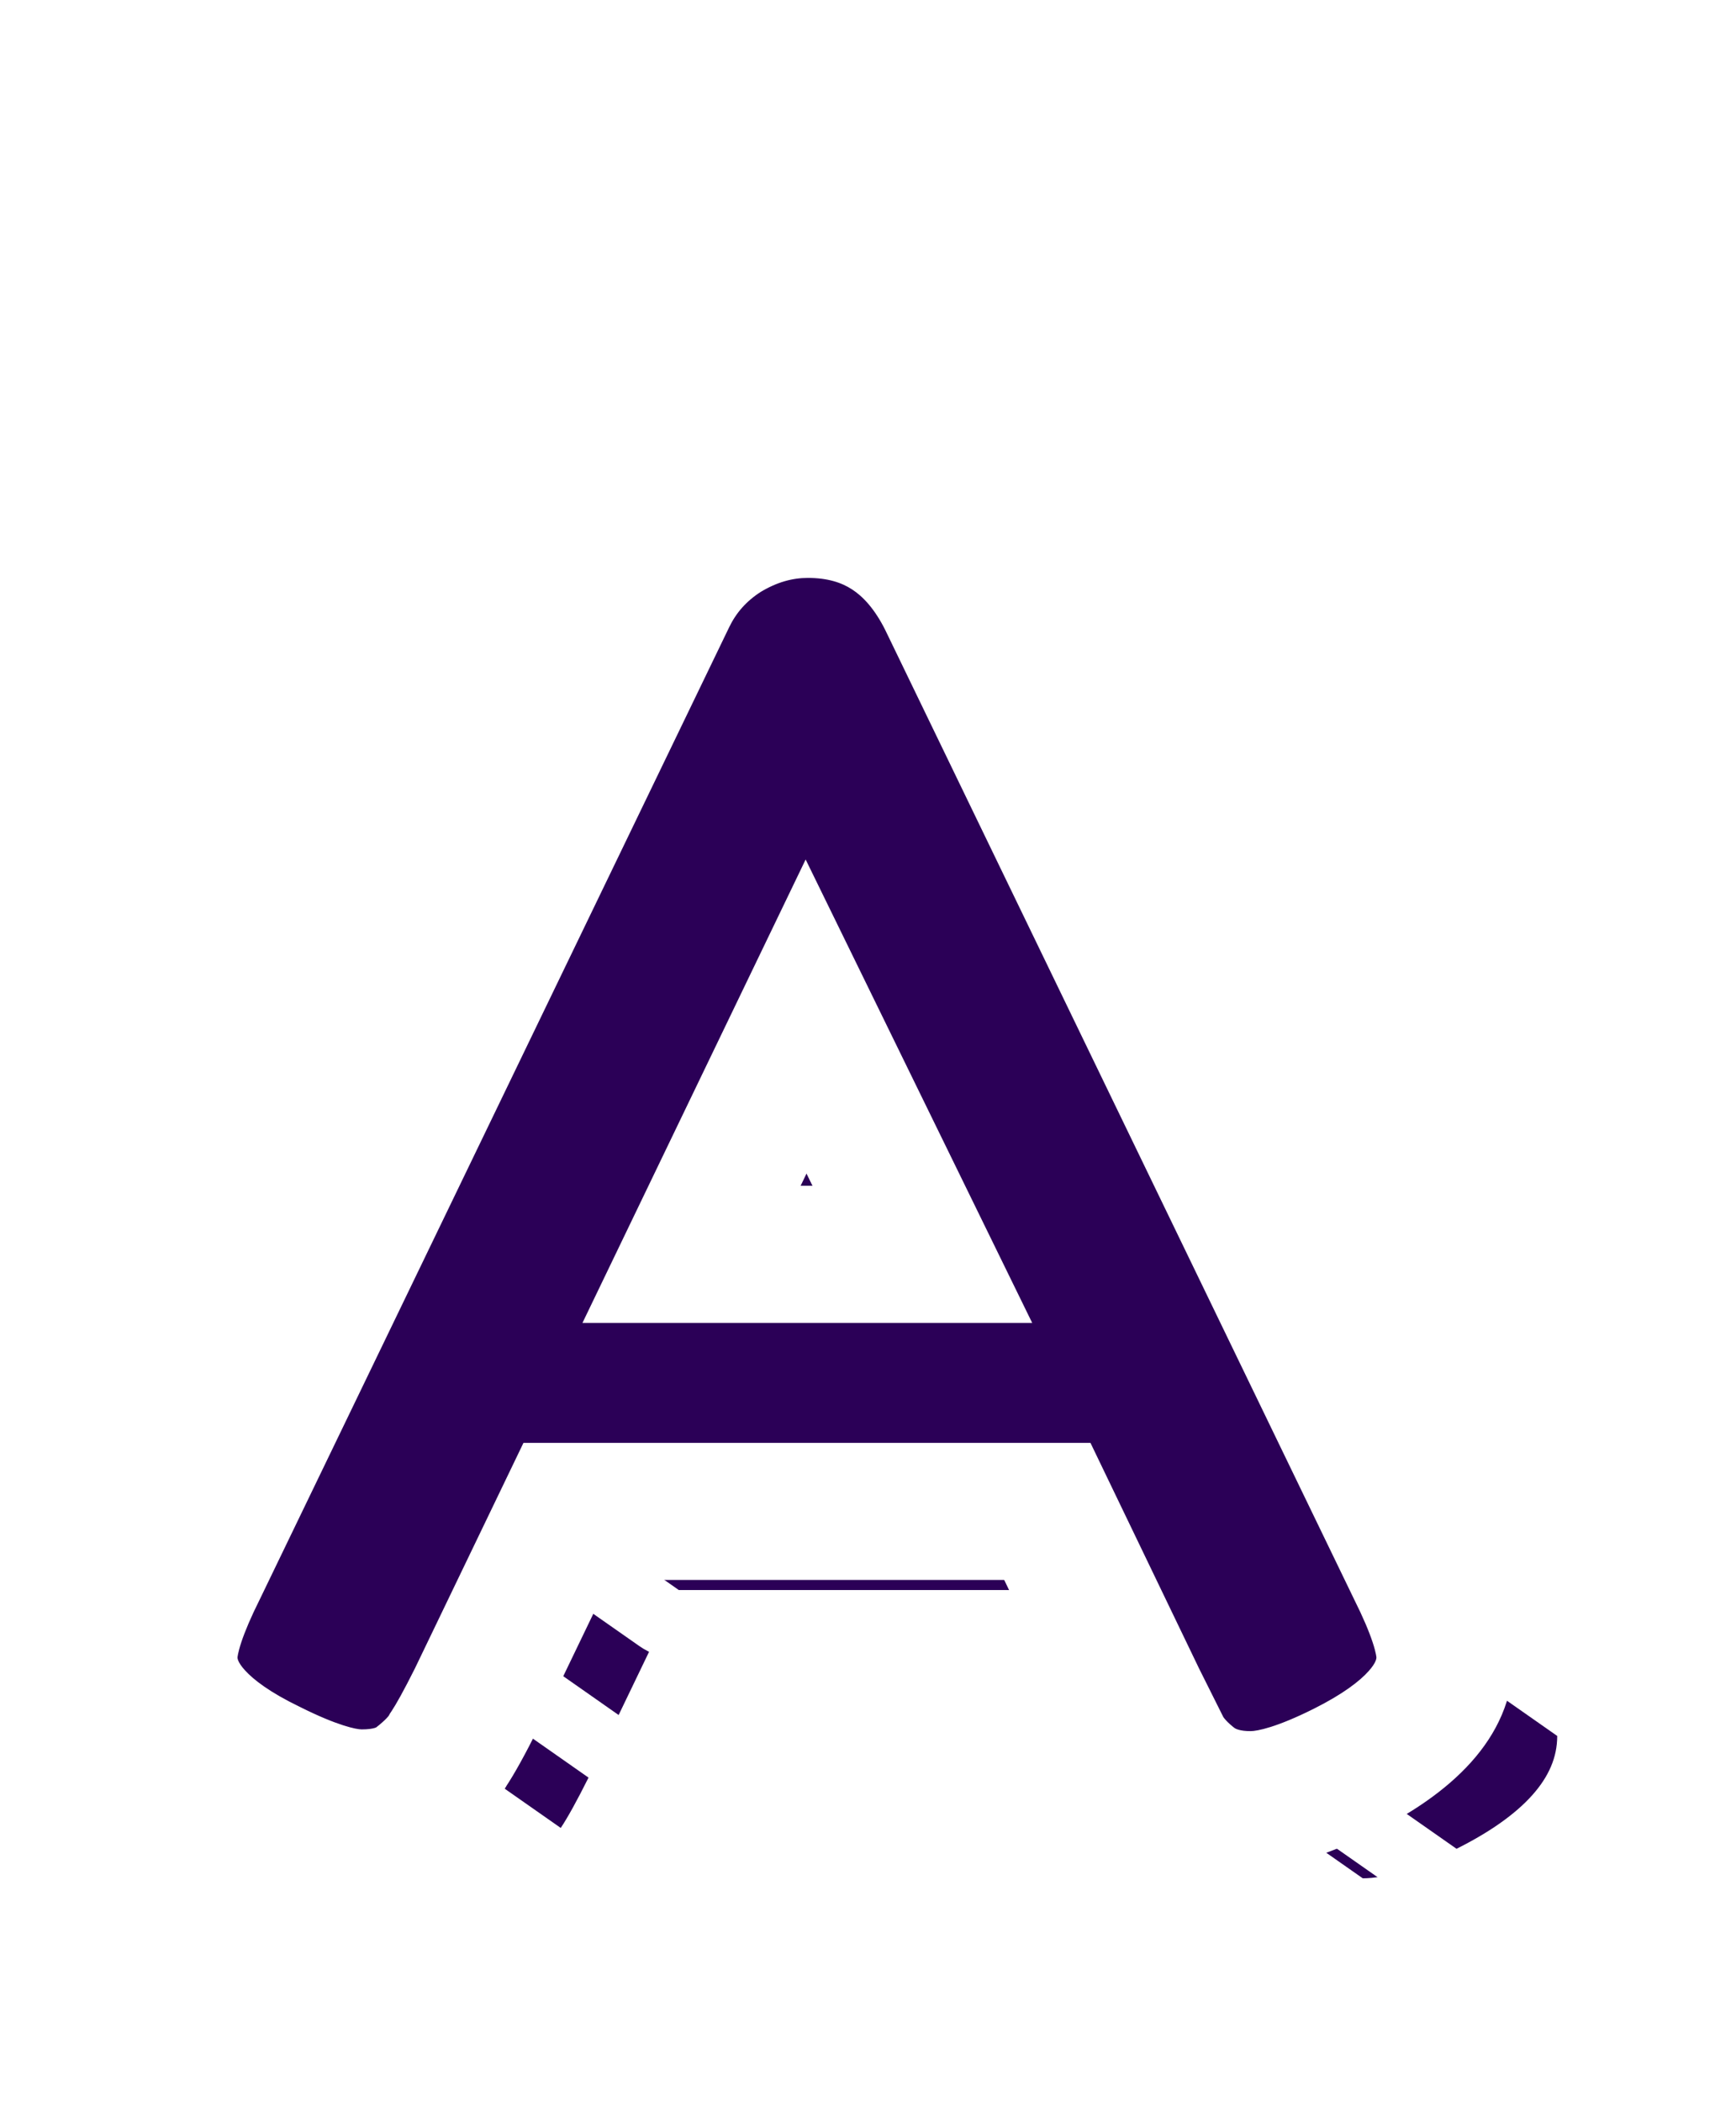 <svg width="76" height="92" viewBox="0 0 76 92" fill="none" xmlns="http://www.w3.org/2000/svg">
<g filter="url(#filter0_d_8_18712)">
<path d="M47.711 25.032L47.707 25.023L47.703 25.015C46.993 23.595 46.063 22.433 44.881 21.606C43.548 20.673 41.992 20.233 40.281 20.233C38.718 20.233 37.234 20.675 35.853 21.516L35.84 21.524L35.828 21.532C34.483 22.388 33.454 23.536 32.773 24.96C32.773 24.96 32.772 24.961 32.772 24.962L12.259 67.432C11.394 69.163 10.813 70.728 10.813 71.969C10.813 74.008 12.053 75.645 13.872 76.919C14.513 77.367 15.245 77.786 16.059 78.18C17.818 79.058 19.421 79.626 20.749 79.626C21.979 79.626 23.139 79.348 24.081 78.641L24.088 78.636L24.096 78.63C24.812 78.079 25.432 77.469 25.828 76.782C26.181 76.245 26.61 75.458 27.107 74.464L27.111 74.454L27.116 74.444L30.66 67.085H49.826L53.369 74.444L53.374 74.454L53.379 74.464L54.044 75.794L54.519 76.744L54.545 76.796L54.575 76.845C55.003 77.558 55.608 78.177 56.329 78.718L56.352 78.734L56.375 78.751C57.332 79.413 58.456 79.701 59.661 79.701C61.034 79.701 62.66 79.139 64.436 78.251C67.465 76.737 69.673 74.713 69.673 71.969C69.673 70.728 69.092 69.162 68.227 67.431L47.711 25.032ZM42.894 52.837H37.577L40.215 47.361L42.894 52.837Z" fill="#2B0057" stroke="white" stroke-width="3"/>
<path d="M27.857 21.521C27.54 22.183 27.749 22.976 28.35 23.397L33.264 26.838C33.626 27.091 34.08 27.172 34.506 27.06C34.932 26.948 35.288 26.654 35.478 26.257C35.911 25.351 36.555 24.625 37.438 24.063C37.861 23.794 38.121 23.331 38.133 22.831C38.144 22.33 37.904 21.856 37.493 21.569L32.578 18.127C32.082 17.779 31.424 17.765 30.913 18.09C29.567 18.947 28.538 20.096 27.857 21.521Z" fill="#2B0057" stroke="white" stroke-width="3" stroke-linejoin="round"/>
<path d="M30.938 18.075C30.506 18.338 30.235 18.802 30.219 19.308C30.203 19.814 30.443 20.294 30.858 20.585L35.773 24.026C36.26 24.368 36.904 24.388 37.413 24.079C38.362 23.501 39.31 23.233 40.281 23.233C40.936 23.233 41.515 22.809 41.712 22.184C41.908 21.56 41.678 20.88 41.141 20.505L36.226 17.063C35.974 16.887 35.674 16.792 35.366 16.792C33.803 16.792 32.32 17.234 30.938 18.075Z" fill="#2B0057" stroke="white" stroke-width="3" stroke-linejoin="round"/>
<path d="M7.339 64C7.019 64.662 7.227 65.459 7.83 65.881L12.745 69.322C13.105 69.575 13.558 69.656 13.983 69.545C14.409 69.434 14.764 69.142 14.956 68.746L35.476 26.262C35.795 25.599 35.588 24.803 34.985 24.381L30.07 20.939C29.71 20.687 29.257 20.606 28.832 20.716C28.406 20.827 28.051 21.12 27.859 21.516L7.339 64Z" fill="#2B0057" stroke="white" stroke-width="3" stroke-linejoin="round"/>
<path d="M35.366 16.792C34.711 16.792 34.132 17.217 33.935 17.841C33.739 18.465 33.969 19.145 34.506 19.521L39.42 22.962C39.673 23.139 39.973 23.233 40.281 23.233C41.458 23.233 42.395 23.528 43.16 24.063C43.16 24.063 43.16 24.063 43.16 24.064C43.839 24.538 44.774 24.373 45.249 23.695C45.724 23.016 45.559 22.081 44.881 21.606L44.881 21.606L39.966 18.164L39.966 18.164C38.633 17.232 37.077 16.792 35.366 16.792Z" fill="#2B0057" stroke="white" stroke-width="3" stroke-linejoin="round"/>
<path d="M5.898 68.528C5.898 69.017 6.137 69.476 6.538 69.757L11.453 73.198C11.911 73.519 12.509 73.558 13.005 73.3C13.502 73.042 13.813 72.529 13.813 71.969C13.813 71.49 14.091 70.475 14.947 68.764C15.279 68.099 15.074 67.291 14.465 66.865L9.55 63.423C9.193 63.173 8.744 63.091 8.322 63.198C7.899 63.305 7.543 63.591 7.348 63.981C6.481 65.716 5.898 67.284 5.898 68.528Z" fill="#2B0057" stroke="white" stroke-width="3" stroke-linejoin="round"/>
<path d="M38.246 20.622L38.246 20.622L38.247 20.623C38.247 20.623 38.248 20.623 38.248 20.623C38.941 21.109 39.571 21.848 40.104 22.915C40.216 23.138 40.381 23.33 40.586 23.473L45.501 26.914C46.063 27.308 46.821 27.27 47.341 26.821C47.861 26.373 48.01 25.629 47.703 25.015C46.993 23.595 46.063 22.433 44.881 21.606C44.881 21.606 44.881 21.606 44.881 21.606L39.969 18.166L39.968 18.166C39.968 18.166 39.968 18.166 39.968 18.166L39.966 18.164L39.966 18.164C39.287 17.691 38.354 17.857 37.879 18.534C37.405 19.212 37.569 20.146 38.246 20.622Z" fill="#2B0057" stroke="white" stroke-width="3" stroke-linejoin="round"/>
<path d="M13.867 76.915L13.868 76.916C13.868 76.916 13.868 76.916 13.868 76.916L13.872 76.919L13.872 76.919C14.551 77.39 15.483 77.224 15.957 76.547C16.431 75.87 16.268 74.937 15.593 74.461L15.593 74.461L15.589 74.458C15.589 74.458 15.589 74.458 15.589 74.458C15.589 74.458 15.589 74.458 15.589 74.458C15.588 74.458 15.588 74.458 15.588 74.458C14.185 73.475 13.813 72.633 13.813 71.969C13.813 71.48 13.574 71.021 13.173 70.741L8.258 67.299C7.8 66.978 7.202 66.939 6.705 67.198C6.209 67.456 5.898 67.969 5.898 68.528C5.898 70.566 7.138 72.204 8.957 73.477C8.957 73.477 8.957 73.477 8.958 73.477L13.866 76.914C13.867 76.915 13.867 76.915 13.867 76.915C13.867 76.915 13.867 76.915 13.867 76.915Z" fill="#2B0057" stroke="white" stroke-width="3" stroke-linejoin="round"/>
<path d="M12.666 72.163C12.6 72.117 12.531 72.076 12.458 72.041C11.754 71.701 11.163 71.359 10.678 71.02C10.678 71.02 10.678 71.019 10.678 71.019C9.999 70.544 9.064 70.71 8.589 71.388C8.114 72.067 8.279 73.002 8.957 73.477L8.958 73.477L13.872 76.919L13.872 76.919C14.515 77.369 15.251 77.789 16.069 78.184C16.773 78.524 17.619 78.266 18.015 77.592C18.41 76.918 18.221 76.053 17.581 75.605L12.666 72.163Z" fill="#2B0057" stroke="white" stroke-width="3" stroke-linejoin="round"/>
<path d="M36.15 39.255C35.79 39.003 35.337 38.922 34.911 39.033C34.485 39.144 34.13 39.437 33.939 39.833L28.923 50.245C28.604 50.907 28.811 51.703 29.414 52.125L34.328 55.566C34.689 55.819 35.142 55.9 35.568 55.789C35.994 55.678 36.349 55.385 36.54 54.989L41.556 44.577C41.875 43.914 41.667 43.118 41.065 42.697L36.15 39.255Z" fill="#2B0057" stroke="white" stroke-width="3" stroke-linejoin="round"/>
<path d="M16.694 73.455C16.442 73.279 16.142 73.184 15.834 73.184C15.239 73.184 14.159 72.892 12.477 72.05C11.774 71.699 10.919 71.949 10.517 72.624C10.115 73.299 10.302 74.17 10.946 74.621L15.861 78.062C15.921 78.104 15.984 78.142 16.05 78.175C17.813 79.056 19.419 79.626 20.749 79.626C21.404 79.626 21.983 79.201 22.18 78.576C22.376 77.952 22.145 77.272 21.609 76.897L16.694 73.455Z" fill="#2B0057" stroke="white" stroke-width="3" stroke-linejoin="round"/>
<path d="M19.126 72.771C18.595 72.399 17.885 72.411 17.366 72.8C17.092 73.005 16.63 73.184 15.834 73.184C15.179 73.184 14.6 73.609 14.403 74.233C14.207 74.857 14.437 75.537 14.974 75.913L19.889 79.354C20.141 79.531 20.441 79.626 20.749 79.626C21.979 79.626 23.139 79.348 24.081 78.641C24.465 78.353 24.689 77.898 24.681 77.417C24.673 76.936 24.435 76.489 24.041 76.213L19.126 72.771Z" fill="#2B0057" stroke="white" stroke-width="3" stroke-linejoin="round"/>
<path d="M25.662 60.915C25.302 60.663 24.849 60.581 24.423 60.693C23.997 60.804 23.641 61.097 23.451 61.493L19.498 69.701C19.18 70.364 19.388 71.159 19.99 71.581L24.905 75.022C25.265 75.275 25.718 75.356 26.144 75.245C26.57 75.133 26.925 74.841 27.116 74.444L31.068 66.236C31.387 65.574 31.179 64.778 30.577 64.357L25.662 60.915Z" fill="#2B0057" stroke="white" stroke-width="3" stroke-linejoin="round"/>
<path d="M39.035 51.555C39.146 51.783 39.314 51.979 39.522 52.125L44.437 55.566C44.997 55.959 45.752 55.922 46.272 55.478C46.792 55.033 46.945 54.293 46.644 53.678L41.552 43.267C41.441 43.038 41.273 42.842 41.065 42.697L36.15 39.255C35.59 38.863 34.835 38.899 34.315 39.344C33.795 39.788 33.642 40.529 33.943 41.143L39.035 51.555Z" fill="#2B0057" stroke="white" stroke-width="3" stroke-linejoin="round"/>
<path d="M20.494 71.327C20.146 71.084 19.711 70.999 19.297 71.094C18.883 71.19 18.529 71.456 18.323 71.828C18.21 72.03 17.933 72.364 17.351 72.811C16.973 73.102 16.756 73.556 16.766 74.034C16.777 74.511 17.014 74.955 17.406 75.229L22.32 78.67C22.857 79.046 23.576 79.03 24.095 78.63C24.831 78.064 25.466 77.436 25.86 76.726C26.233 76.054 26.039 75.209 25.409 74.769L20.494 71.327Z" fill="#2B0057" stroke="white" stroke-width="3" stroke-linejoin="round"/>
<path d="M21.71 69.123C21.353 68.873 20.904 68.791 20.482 68.898C20.059 69.005 19.703 69.291 19.508 69.681C19.007 70.684 18.636 71.35 18.386 71.724C17.934 72.402 18.106 73.317 18.774 73.785L23.689 77.226C24.019 77.458 24.429 77.546 24.826 77.472C25.223 77.397 25.573 77.165 25.797 76.829C26.155 76.292 26.595 75.488 27.107 74.464C27.439 73.799 27.234 72.991 26.625 72.565L21.71 69.123Z" fill="#2B0057" stroke="white" stroke-width="3" stroke-linejoin="round"/>
<path d="M30.274 49.396C29.619 49.396 29.04 49.821 28.843 50.445C28.646 51.069 28.877 51.749 29.414 52.125L34.328 55.566C34.581 55.743 34.881 55.837 35.189 55.837H45.297C45.952 55.837 46.531 55.413 46.727 54.788C46.924 54.164 46.694 53.484 46.157 53.109L41.242 49.667C40.99 49.491 40.69 49.396 40.382 49.396H30.274Z" fill="#2B0057" stroke="white" stroke-width="3" stroke-linejoin="round"/>
<path d="M46.714 60.915C46.462 60.739 46.162 60.644 45.854 60.644H24.802C24.147 60.644 23.568 61.069 23.371 61.693C23.174 62.317 23.405 62.997 23.942 63.373L28.857 66.814C29.109 66.991 29.409 67.085 29.717 67.085H50.769C51.424 67.085 52.003 66.661 52.2 66.037C52.396 65.412 52.166 64.732 51.629 64.357L46.714 60.915Z" fill="#2B0057" stroke="white" stroke-width="3" stroke-linejoin="round"/>
<path d="M42.306 21.015C41.747 20.624 40.993 20.659 40.474 21.102C39.954 21.545 39.798 22.283 40.096 22.897L60.616 65.305C60.727 65.536 60.896 65.734 61.106 65.881L66.02 69.322C66.58 69.714 67.333 69.678 67.853 69.236C68.373 68.793 68.529 68.055 68.231 67.44L47.711 25.032C47.6 24.802 47.431 24.604 47.221 24.457L42.306 21.015Z" fill="#2B0057" stroke="white" stroke-width="3" stroke-linejoin="round"/>
<path d="M48.455 71.003C48.566 71.234 48.735 71.433 48.946 71.581L53.861 75.022C54.419 75.414 55.172 75.378 55.692 74.936C56.212 74.495 56.368 73.757 56.072 73.143L52.12 64.935C52.009 64.703 51.84 64.504 51.629 64.357L46.714 60.915C46.155 60.524 45.403 60.559 44.883 61.001C44.363 61.443 44.206 62.18 44.502 62.795L48.455 71.003Z" fill="#2B0057" stroke="white" stroke-width="3" stroke-linejoin="round"/>
<path d="M49.604 73.303C49.716 73.526 49.881 73.718 50.086 73.861L55.001 77.302C55.563 77.696 56.321 77.658 56.841 77.209C57.361 76.761 57.51 76.017 57.203 75.403L56.063 73.123C55.951 72.9 55.786 72.708 55.581 72.565L50.666 69.123C50.104 68.73 49.346 68.768 48.826 69.216C48.306 69.665 48.157 70.409 48.464 71.023L49.604 73.303Z" fill="#2B0057" stroke="white" stroke-width="3" stroke-linejoin="round"/>
<path d="M51.414 75.276C51.427 75.286 51.44 75.295 51.454 75.305L56.368 78.746C57.039 79.216 57.963 79.061 58.443 78.398C58.924 77.735 58.784 76.809 58.129 76.317C57.634 75.946 57.327 75.602 57.147 75.302C57.039 75.121 56.894 74.966 56.721 74.845L51.806 71.403C51.226 70.997 50.441 71.052 49.923 71.535C49.405 72.017 49.295 72.797 49.66 73.404C50.088 74.117 50.693 74.735 51.414 75.276Z" fill="#2B0057" stroke="white" stroke-width="3" stroke-linejoin="round"/>
<path d="M55.606 73.531C55.354 73.355 55.054 73.26 54.746 73.26C54.026 73.26 53.529 73.093 53.168 72.843C52.488 72.372 51.556 72.54 51.083 73.219C50.611 73.897 50.776 74.83 51.454 75.305L56.368 78.746L56.368 78.746L56.375 78.751C57.332 79.413 58.456 79.701 59.661 79.701C60.316 79.701 60.895 79.277 61.092 78.653C61.288 78.028 61.057 77.348 60.521 76.973L55.606 73.531Z" fill="#2B0057" stroke="white" stroke-width="3" stroke-linejoin="round"/>
<path d="M59.71 72.239C59.259 71.924 58.672 71.88 58.179 72.126C56.51 72.961 55.4 73.26 54.746 73.26C54.091 73.26 53.512 73.685 53.315 74.309C53.119 74.933 53.349 75.613 53.886 75.989L58.8 79.43C59.053 79.607 59.353 79.701 59.661 79.701C61.034 79.701 62.66 79.139 64.436 78.251C64.909 78.015 65.222 77.547 65.261 77.02C65.3 76.493 65.058 75.984 64.625 75.681L59.71 72.239Z" fill="#2B0057" stroke="white" stroke-width="3" stroke-linejoin="round"/>
<path d="M62.826 63.423C62.264 63.029 61.506 63.068 60.986 63.516C60.466 63.965 60.317 64.709 60.624 65.323C61.48 67.034 61.758 68.049 61.758 68.528C61.758 69.017 61.997 69.476 62.398 69.757L67.312 73.198C67.771 73.519 68.369 73.558 68.865 73.3C69.362 73.042 69.673 72.529 69.673 71.969C69.673 70.726 69.09 69.157 68.222 67.423C68.111 67.2 67.946 67.008 67.741 66.865L62.826 63.423Z" fill="#2B0057" stroke="white" stroke-width="3" stroke-linejoin="round"/>
<path d="M64.118 67.299C63.66 66.978 63.062 66.939 62.565 67.198C62.069 67.456 61.758 67.969 61.758 68.528C61.758 69.433 61.028 70.702 58.179 72.126C57.706 72.363 57.393 72.831 57.354 73.358C57.315 73.885 57.557 74.394 57.99 74.697L62.905 78.138C63.355 78.454 63.943 78.497 64.436 78.251C67.465 76.737 69.673 74.713 69.673 71.969C69.673 71.48 69.434 71.021 69.033 70.741L64.118 67.299Z" fill="#2B0057" stroke="white" stroke-width="3" stroke-linejoin="round"/>
<path d="M41.446 22.244L61.966 64.652C62.827 66.375 63.258 67.667 63.258 68.528C63.258 70.352 61.789 71.999 58.85 73.468C57.127 74.329 55.759 74.76 54.746 74.76C53.783 74.76 52.973 74.532 52.314 74.076C51.706 73.62 51.25 73.139 50.946 72.632C50.693 72.125 50.313 71.365 49.806 70.352L45.854 62.144H24.802L20.85 70.352C20.343 71.365 19.938 72.1 19.634 72.556C19.381 73.012 18.925 73.493 18.266 74C17.658 74.456 16.847 74.684 15.834 74.684C14.871 74.684 13.529 74.253 11.806 73.392C8.867 71.973 7.398 70.352 7.398 68.528C7.398 67.667 7.829 66.375 8.69 64.652L29.21 22.168C29.767 21.003 30.603 20.065 31.718 19.356C32.883 18.647 34.099 18.292 35.366 18.292C38.102 18.292 40.129 19.609 41.446 22.244ZM35.29 40.484L30.274 50.896H40.382L35.29 40.484Z" fill="#2B0057"/>
<path d="M41.446 22.244L44.146 20.937L44.138 20.92L44.129 20.902L41.446 22.244ZM61.966 64.652L59.266 65.959L59.274 65.976L59.283 65.994L61.966 64.652ZM58.85 73.468L57.508 70.785L57.508 70.785L58.85 73.468ZM52.314 74.076L50.514 76.476L50.559 76.51L50.606 76.543L52.314 74.076ZM50.946 72.632L48.263 73.974L48.314 74.077L48.373 74.175L50.946 72.632ZM49.806 70.352L47.103 71.653L47.113 71.674L47.123 71.694L49.806 70.352ZM45.854 62.144L48.557 60.843L47.739 59.144H45.854V62.144ZM24.802 62.144V59.144H22.917L22.099 60.843L24.802 62.144ZM20.85 70.352L23.533 71.694L23.543 71.674L23.553 71.653L20.85 70.352ZM19.634 72.556L17.138 70.892L17.07 70.993L17.012 71.099L19.634 72.556ZM18.266 74L20.066 76.4L20.081 76.389L20.095 76.378L18.266 74ZM11.806 73.392L13.148 70.709L13.129 70.699L13.11 70.69L11.806 73.392ZM8.69 64.652L11.373 65.994L11.382 65.975L11.391 65.957L8.69 64.652ZM29.21 22.168L31.911 23.473L31.916 23.462L29.21 22.168ZM31.718 19.356L30.158 16.793L30.133 16.809L30.107 16.825L31.718 19.356ZM35.29 40.484L37.985 39.166L35.27 33.614L32.587 39.182L35.29 40.484ZM30.274 50.896L27.571 49.594L25.499 53.896H30.274V50.896ZM40.382 50.896V53.896H45.189L43.077 49.578L40.382 50.896ZM38.745 23.551L59.266 65.959L64.666 63.345L44.146 20.937L38.745 23.551ZM59.283 65.994C59.674 66.775 59.933 67.393 60.089 67.862C60.254 68.358 60.258 68.551 60.258 68.528H66.258C66.258 66.902 65.522 65.056 64.649 63.31L59.283 65.994ZM60.258 68.528C60.258 68.556 60.27 68.739 59.917 69.134C59.528 69.571 58.788 70.145 57.508 70.785L60.192 76.151C63.311 74.592 66.258 72.191 66.258 68.528H60.258ZM57.508 70.785C55.892 71.593 55.04 71.76 54.746 71.76V77.76C56.479 77.76 58.363 77.066 60.192 76.151L57.508 70.785ZM54.746 71.76C54.268 71.76 54.084 71.653 54.022 71.609L50.606 76.543C51.861 77.411 53.298 77.76 54.746 77.76V71.76ZM54.114 71.676C53.731 71.389 53.575 71.182 53.518 71.088L48.373 74.175C48.925 75.095 49.68 75.851 50.514 76.476L54.114 71.676ZM53.629 71.29C53.564 71.16 53.646 71.324 53.58 71.192C53.563 71.159 53.591 71.213 53.574 71.18C53.57 71.171 53.575 71.182 53.571 71.173C53.57 71.172 53.57 71.171 53.569 71.17C53.569 71.169 53.568 71.168 53.568 71.167C53.567 71.166 53.566 71.165 53.566 71.164C53.565 71.163 53.565 71.162 53.564 71.161C53.564 71.159 53.563 71.158 53.563 71.157C53.562 71.156 53.562 71.155 53.561 71.154C53.561 71.153 53.56 71.152 53.559 71.151C53.559 71.15 53.558 71.149 53.558 71.148C53.557 71.147 53.557 71.145 53.556 71.144C53.556 71.143 53.555 71.142 53.555 71.141C53.52 71.072 53.563 71.158 53.528 71.088C53.456 70.943 53.574 71.18 53.501 71.034C53.427 70.886 53.548 71.127 53.473 70.979C53.473 70.978 53.472 70.976 53.472 70.975C53.471 70.974 53.47 70.973 53.47 70.972C53.446 70.924 53.49 71.012 53.466 70.965C53.466 70.963 53.465 70.962 53.465 70.961C53.464 70.96 53.463 70.959 53.463 70.957C53.462 70.956 53.462 70.955 53.461 70.954C53.46 70.953 53.46 70.951 53.459 70.95C53.45 70.931 53.465 70.962 53.456 70.943C53.455 70.942 53.454 70.941 53.454 70.939C53.453 70.938 53.453 70.937 53.452 70.936C53.442 70.917 53.458 70.948 53.448 70.929C53.448 70.927 53.447 70.926 53.447 70.925C53.446 70.924 53.445 70.923 53.445 70.921C53.44 70.912 53.446 70.924 53.441 70.914C53.436 70.905 53.442 70.917 53.438 70.907C53.437 70.906 53.436 70.904 53.436 70.903C53.435 70.902 53.434 70.901 53.434 70.9C53.433 70.898 53.433 70.897 53.432 70.896C53.431 70.895 53.431 70.894 53.43 70.892C53.42 70.873 53.436 70.905 53.427 70.885C53.426 70.884 53.425 70.883 53.425 70.881C53.424 70.88 53.423 70.879 53.423 70.878C53.422 70.876 53.422 70.875 53.421 70.874C53.42 70.873 53.42 70.871 53.419 70.87C53.419 70.869 53.418 70.868 53.417 70.867C53.417 70.865 53.416 70.864 53.416 70.863C53.415 70.862 53.414 70.86 53.414 70.859C53.413 70.858 53.412 70.857 53.412 70.855C53.411 70.854 53.41 70.853 53.41 70.852C53.409 70.85 53.409 70.849 53.408 70.848C53.407 70.847 53.407 70.846 53.406 70.844C53.406 70.843 53.405 70.842 53.404 70.841C53.404 70.839 53.403 70.838 53.402 70.837C53.402 70.835 53.401 70.834 53.401 70.833C53.4 70.832 53.399 70.831 53.399 70.829C53.398 70.828 53.397 70.827 53.397 70.826C53.387 70.805 53.403 70.838 53.393 70.818C53.392 70.817 53.392 70.815 53.391 70.814C53.391 70.813 53.39 70.812 53.389 70.81C53.389 70.809 53.388 70.808 53.387 70.806C53.387 70.805 53.386 70.804 53.385 70.803C53.385 70.802 53.384 70.8 53.383 70.799C53.383 70.798 53.382 70.796 53.382 70.795C53.381 70.794 53.38 70.793 53.38 70.791C53.379 70.79 53.378 70.789 53.378 70.787C53.377 70.786 53.377 70.785 53.376 70.784C53.375 70.782 53.375 70.781 53.374 70.78C53.373 70.778 53.373 70.777 53.372 70.776C53.371 70.775 53.371 70.773 53.37 70.772C53.36 70.751 53.373 70.777 53.362 70.757C53.352 70.736 53.369 70.77 53.358 70.749C53.358 70.748 53.357 70.746 53.357 70.745C53.356 70.744 53.355 70.742 53.355 70.741C53.354 70.74 53.353 70.739 53.353 70.737C53.352 70.736 53.351 70.735 53.351 70.733C53.34 70.712 53.357 70.746 53.347 70.725C53.346 70.724 53.346 70.723 53.345 70.722C53.344 70.72 53.344 70.719 53.343 70.718C53.342 70.716 53.342 70.715 53.341 70.714C53.34 70.712 53.34 70.711 53.339 70.71C53.338 70.709 53.338 70.707 53.337 70.706C53.336 70.704 53.336 70.703 53.335 70.702C53.334 70.701 53.334 70.699 53.333 70.698C53.332 70.697 53.332 70.695 53.331 70.694C53.33 70.693 53.33 70.691 53.329 70.69C53.328 70.689 53.328 70.687 53.327 70.686C53.326 70.685 53.326 70.683 53.325 70.682C53.324 70.681 53.324 70.679 53.323 70.678C53.312 70.657 53.326 70.683 53.315 70.662C53.253 70.538 53.373 70.778 53.311 70.654C53.268 70.568 53.35 70.732 53.307 70.646C53.306 70.645 53.306 70.643 53.305 70.642C53.304 70.641 53.304 70.639 53.303 70.638C53.302 70.636 53.302 70.635 53.301 70.634C53.3 70.632 53.3 70.631 53.299 70.63C53.296 70.624 53.294 70.619 53.291 70.614C53.285 70.603 53.28 70.592 53.274 70.581C53.266 70.564 53.274 70.581 53.266 70.564C53.265 70.563 53.265 70.561 53.264 70.56C53.263 70.558 53.263 70.557 53.262 70.556C53.245 70.522 53.274 70.581 53.258 70.547C53.257 70.546 53.256 70.545 53.256 70.543C53.255 70.542 53.254 70.54 53.254 70.539C53.249 70.531 53.254 70.539 53.249 70.531C53.244 70.519 53.247 70.525 53.241 70.514C53.238 70.508 53.24 70.511 53.237 70.505C53.236 70.504 53.235 70.503 53.235 70.501C53.234 70.5 53.233 70.498 53.233 70.497C53.21 70.452 53.251 70.534 53.228 70.488C53.225 70.483 53.227 70.486 53.224 70.48C53.201 70.434 53.212 70.457 53.19 70.411C53.189 70.409 53.188 70.408 53.187 70.406C53.187 70.405 53.186 70.404 53.185 70.402C53.184 70.401 53.184 70.399 53.183 70.398C53.182 70.396 53.181 70.395 53.181 70.393C53.122 70.276 53.235 70.502 53.176 70.385C53.176 70.383 53.175 70.382 53.174 70.38C53.173 70.379 53.173 70.377 53.172 70.376C53.171 70.374 53.17 70.373 53.17 70.371C53.169 70.37 53.168 70.368 53.168 70.367C53.108 70.249 53.222 70.477 53.163 70.358C53.162 70.357 53.162 70.355 53.161 70.354C53.16 70.352 53.159 70.351 53.159 70.349C53.158 70.348 53.157 70.346 53.157 70.345C53.156 70.343 53.155 70.342 53.154 70.34C53.083 70.197 53.217 70.466 53.145 70.323C53.139 70.311 53.142 70.317 53.136 70.305C53.136 70.303 53.135 70.302 53.134 70.3C53.133 70.299 53.133 70.297 53.132 70.296C53.117 70.266 53.142 70.317 53.127 70.287C53.031 70.093 53.215 70.462 53.118 70.268C53.109 70.25 53.123 70.277 53.114 70.259C53.113 70.258 53.112 70.256 53.111 70.255C53.111 70.253 53.11 70.252 53.109 70.25C53.006 70.043 53.203 70.439 53.1 70.232C53.094 70.219 53.102 70.235 53.095 70.223C53.095 70.221 53.094 70.219 53.093 70.218C53.092 70.216 53.092 70.215 53.091 70.213C53.09 70.212 53.089 70.21 53.089 70.209C53.088 70.207 53.087 70.206 53.086 70.204C53.077 70.186 53.091 70.213 53.081 70.195C52.995 70.021 53.159 70.35 53.072 70.176C53.05 70.133 53.089 70.211 53.068 70.167C52.971 69.973 53.16 70.351 53.063 70.158C53.062 70.156 53.061 70.154 53.06 70.153C53.06 70.151 53.059 70.15 53.058 70.148C53.027 70.085 53.085 70.201 53.053 70.139C52.991 70.013 53.107 70.246 53.044 70.12C53.006 70.044 53.077 70.186 53.039 70.111C52.935 69.902 53.139 70.31 53.035 70.101C53.028 70.088 53.031 70.095 53.025 70.082C52.98 69.993 53.06 70.152 53.015 70.063C52.961 69.954 53.065 70.162 53.011 70.053C52.914 69.86 53.102 70.236 53.006 70.043C53.005 70.042 53.004 70.04 53.003 70.039C53.003 70.037 53.002 70.035 53.001 70.034C52.936 69.904 53.061 70.154 52.996 70.024C52.964 69.96 53.019 70.069 52.986 70.005C52.908 69.848 53.06 70.151 52.981 69.995C52.981 69.993 52.98 69.992 52.979 69.99C52.978 69.988 52.977 69.987 52.977 69.985C52.976 69.984 52.975 69.982 52.974 69.98C52.973 69.979 52.973 69.977 52.972 69.975C52.893 69.818 53.045 70.123 52.967 69.966C52.941 69.913 52.983 69.998 52.957 69.946C52.871 69.774 53.038 70.108 52.952 69.936C52.951 69.934 52.95 69.933 52.95 69.931C52.949 69.929 52.948 69.928 52.947 69.926C52.946 69.924 52.945 69.923 52.945 69.921C52.944 69.919 52.943 69.918 52.942 69.916C52.836 69.703 53.044 70.119 52.937 69.906C52.924 69.879 52.941 69.913 52.927 69.886C52.926 69.885 52.925 69.883 52.925 69.881C52.924 69.879 52.923 69.878 52.922 69.876C52.921 69.874 52.92 69.873 52.92 69.871C52.919 69.869 52.918 69.868 52.917 69.866C52.916 69.864 52.915 69.863 52.915 69.861C52.914 69.859 52.913 69.858 52.912 69.856C52.911 69.854 52.91 69.853 52.91 69.851C52.909 69.849 52.908 69.848 52.907 69.846C52.906 69.844 52.905 69.843 52.904 69.841C52.904 69.839 52.903 69.837 52.902 69.836C52.901 69.834 52.9 69.832 52.899 69.831C52.899 69.829 52.898 69.827 52.897 69.826C52.856 69.744 52.928 69.887 52.887 69.805C52.886 69.803 52.885 69.802 52.884 69.8C52.883 69.798 52.882 69.797 52.882 69.795C52.881 69.793 52.88 69.792 52.879 69.79C52.878 69.788 52.877 69.787 52.877 69.785C52.876 69.783 52.875 69.781 52.874 69.78C52.873 69.778 52.872 69.776 52.871 69.775C52.87 69.773 52.87 69.771 52.869 69.769C52.868 69.768 52.867 69.766 52.866 69.764C52.811 69.654 52.911 69.854 52.856 69.744C52.855 69.742 52.854 69.74 52.853 69.738C52.852 69.737 52.852 69.735 52.851 69.733C52.85 69.731 52.849 69.73 52.848 69.728C52.847 69.726 52.846 69.725 52.846 69.723C52.845 69.721 52.844 69.719 52.843 69.718C52.842 69.716 52.841 69.714 52.84 69.713C52.839 69.711 52.839 69.709 52.838 69.707C52.837 69.706 52.836 69.704 52.835 69.702C52.779 69.59 52.88 69.793 52.825 69.681C52.824 69.679 52.823 69.678 52.822 69.676C52.821 69.674 52.82 69.672 52.819 69.671C52.819 69.669 52.818 69.667 52.817 69.665C52.816 69.664 52.815 69.662 52.814 69.66C52.813 69.658 52.812 69.657 52.812 69.655C52.811 69.653 52.81 69.651 52.809 69.65C52.808 69.648 52.807 69.646 52.806 69.644C52.805 69.642 52.804 69.641 52.804 69.639C52.733 69.498 52.864 69.759 52.793 69.618C52.792 69.616 52.791 69.614 52.79 69.612C52.789 69.611 52.788 69.609 52.788 69.607C52.787 69.605 52.786 69.604 52.785 69.602C52.784 69.6 52.783 69.598 52.782 69.597C52.781 69.595 52.781 69.593 52.78 69.591C52.779 69.589 52.778 69.588 52.777 69.586C52.776 69.584 52.775 69.582 52.774 69.581C52.773 69.579 52.773 69.577 52.772 69.575C52.685 69.403 52.847 69.726 52.761 69.554C52.76 69.552 52.759 69.55 52.758 69.548C52.757 69.546 52.756 69.545 52.755 69.543C52.755 69.541 52.754 69.539 52.753 69.537C52.752 69.536 52.751 69.534 52.75 69.532C52.749 69.53 52.748 69.528 52.747 69.527C52.746 69.525 52.746 69.523 52.745 69.521C52.744 69.519 52.743 69.518 52.742 69.516C52.741 69.514 52.74 69.512 52.739 69.51C52.652 69.336 52.816 69.663 52.728 69.489C52.727 69.487 52.727 69.485 52.726 69.483C52.725 69.481 52.724 69.48 52.723 69.478C52.722 69.476 52.721 69.474 52.72 69.472C52.719 69.471 52.718 69.469 52.718 69.467C52.717 69.465 52.716 69.463 52.715 69.461C52.714 69.46 52.713 69.458 52.712 69.456C52.711 69.454 52.71 69.452 52.709 69.45C52.708 69.448 52.707 69.447 52.706 69.445C52.603 69.239 52.799 69.629 52.696 69.423C52.695 69.421 52.694 69.419 52.693 69.417C52.692 69.415 52.691 69.414 52.69 69.412C52.689 69.41 52.688 69.408 52.687 69.406C52.686 69.404 52.685 69.403 52.684 69.401C52.684 69.399 52.683 69.397 52.682 69.395C52.681 69.393 52.68 69.391 52.679 69.39C52.678 69.388 52.677 69.386 52.676 69.384C52.675 69.382 52.674 69.38 52.673 69.379C52.672 69.377 52.672 69.375 52.67 69.373C52.67 69.371 52.669 69.369 52.668 69.367C52.667 69.365 52.666 69.364 52.665 69.362C52.664 69.36 52.663 69.358 52.662 69.356C52.661 69.354 52.66 69.352 52.659 69.351C52.658 69.349 52.657 69.347 52.657 69.345C52.656 69.343 52.655 69.341 52.654 69.339C52.653 69.338 52.652 69.336 52.651 69.334C52.65 69.332 52.649 69.33 52.648 69.328C52.647 69.326 52.646 69.324 52.645 69.323C52.644 69.321 52.644 69.319 52.642 69.317C52.642 69.315 52.641 69.313 52.64 69.311C52.639 69.309 52.638 69.308 52.637 69.306C52.636 69.304 52.635 69.302 52.634 69.3C52.633 69.298 52.632 69.296 52.631 69.294C52.63 69.293 52.629 69.291 52.628 69.289C52.627 69.287 52.627 69.285 52.626 69.283C52.625 69.281 52.624 69.279 52.623 69.277C52.622 69.275 52.621 69.274 52.62 69.272C52.619 69.27 52.618 69.268 52.617 69.266C52.616 69.264 52.615 69.262 52.614 69.26C52.613 69.258 52.612 69.257 52.611 69.255C52.61 69.253 52.609 69.251 52.608 69.249C52.608 69.247 52.607 69.245 52.606 69.243C52.605 69.241 52.604 69.239 52.603 69.237C52.602 69.236 52.601 69.234 52.6 69.232C52.599 69.23 52.598 69.228 52.597 69.226C52.596 69.224 52.595 69.222 52.594 69.22C52.593 69.218 52.592 69.216 52.591 69.215C52.59 69.213 52.59 69.211 52.589 69.209C52.588 69.207 52.587 69.205 52.586 69.203C52.585 69.201 52.584 69.199 52.583 69.197C52.522 69.075 52.598 69.228 52.536 69.105C52.535 69.103 52.534 69.101 52.533 69.099C52.532 69.097 52.532 69.095 52.531 69.093C52.53 69.091 52.529 69.089 52.528 69.087C52.527 69.085 52.526 69.083 52.525 69.081C52.524 69.079 52.523 69.077 52.522 69.075C52.521 69.073 52.52 69.071 52.519 69.069C52.518 69.067 52.517 69.066 52.516 69.064C52.515 69.062 52.514 69.06 52.513 69.058C52.512 69.056 52.511 69.054 52.51 69.052C52.509 69.05 52.508 69.048 52.507 69.046C52.444 68.92 52.564 69.16 52.501 69.034C52.5 69.032 52.499 69.03 52.498 69.028C52.497 69.026 52.496 69.024 52.495 69.022C52.494 69.02 52.493 69.018 52.492 69.016C52.491 69.014 52.49 69.012 52.489 69.01L47.123 71.694C47.185 71.819 47.154 71.757 47.216 71.881C47.293 72.035 47.162 71.772 47.239 71.927C47.24 71.928 47.241 71.93 47.242 71.932C47.243 71.934 47.244 71.936 47.245 71.938C47.246 71.94 47.247 71.942 47.248 71.944C47.249 71.945 47.25 71.947 47.251 71.949C47.357 72.162 47.15 71.748 47.256 71.961C47.257 71.963 47.258 71.964 47.259 71.966C47.26 71.968 47.261 71.97 47.262 71.972C47.292 72.032 47.254 71.957 47.284 72.017C47.285 72.019 47.286 72.021 47.287 72.023C47.288 72.025 47.289 72.026 47.29 72.028C47.291 72.03 47.292 72.032 47.293 72.034C47.294 72.036 47.295 72.038 47.296 72.04C47.297 72.041 47.297 72.043 47.298 72.045C47.299 72.047 47.3 72.049 47.301 72.051C47.302 72.052 47.303 72.054 47.304 72.056C47.305 72.058 47.306 72.06 47.307 72.062C47.308 72.064 47.309 72.066 47.309 72.067C47.31 72.069 47.311 72.071 47.312 72.073C47.313 72.075 47.314 72.077 47.315 72.078C47.316 72.08 47.317 72.082 47.318 72.084C47.319 72.086 47.32 72.088 47.321 72.09C47.322 72.091 47.322 72.093 47.323 72.095C47.43 72.308 47.222 71.893 47.329 72.106C47.33 72.108 47.331 72.11 47.332 72.112C47.333 72.114 47.334 72.115 47.334 72.117C47.335 72.119 47.336 72.121 47.337 72.123C47.338 72.124 47.339 72.126 47.34 72.128C47.442 72.333 47.249 71.946 47.351 72.15C47.352 72.152 47.353 72.154 47.354 72.156C47.355 72.157 47.355 72.159 47.356 72.161C47.447 72.343 47.271 71.99 47.362 72.172C47.363 72.174 47.364 72.176 47.365 72.177C47.365 72.179 47.366 72.181 47.367 72.183C47.368 72.185 47.369 72.186 47.37 72.188C47.371 72.19 47.372 72.192 47.373 72.194C47.456 72.36 47.3 72.049 47.383 72.215C47.384 72.217 47.385 72.219 47.386 72.221C47.387 72.223 47.388 72.224 47.389 72.226C47.466 72.38 47.317 72.083 47.394 72.237C47.395 72.239 47.396 72.24 47.397 72.242C47.398 72.244 47.399 72.246 47.4 72.248C47.401 72.249 47.401 72.251 47.402 72.253C47.403 72.255 47.404 72.257 47.405 72.258C47.466 72.379 47.355 72.159 47.416 72.28C47.417 72.282 47.417 72.283 47.418 72.285C47.419 72.287 47.42 72.289 47.421 72.29C47.483 72.414 47.364 72.177 47.426 72.301C47.427 72.303 47.428 72.305 47.429 72.306C47.43 72.308 47.431 72.31 47.432 72.312C47.433 72.314 47.434 72.315 47.434 72.317C47.435 72.319 47.436 72.32 47.437 72.322C47.49 72.428 47.395 72.238 47.448 72.343C47.509 72.466 47.391 72.231 47.453 72.354C47.498 72.445 47.413 72.273 47.458 72.364C47.465 72.378 47.472 72.392 47.479 72.406C47.533 72.514 47.589 72.626 47.639 72.727C47.64 72.728 47.641 72.73 47.642 72.732C47.642 72.733 47.643 72.735 47.644 72.736C47.645 72.738 47.646 72.74 47.647 72.741C47.647 72.743 47.648 72.744 47.649 72.746C47.702 72.851 47.601 72.65 47.654 72.756C47.654 72.757 47.655 72.759 47.656 72.76C47.657 72.762 47.658 72.764 47.658 72.765C47.659 72.767 47.66 72.768 47.661 72.77C47.662 72.772 47.662 72.773 47.663 72.775C47.706 72.86 47.625 72.699 47.668 72.784C47.669 72.786 47.67 72.787 47.67 72.789C47.671 72.791 47.672 72.792 47.673 72.794C47.673 72.795 47.674 72.797 47.675 72.799C47.676 72.8 47.677 72.802 47.678 72.803C47.712 72.873 47.648 72.743 47.682 72.813C47.683 72.814 47.684 72.816 47.685 72.817C47.685 72.819 47.686 72.82 47.687 72.822C47.688 72.824 47.688 72.825 47.689 72.827C47.69 72.828 47.691 72.83 47.692 72.832C47.721 72.891 47.667 72.782 47.696 72.841C47.703 72.853 47.709 72.866 47.715 72.878C47.718 72.884 47.721 72.891 47.724 72.897C47.725 72.898 47.726 72.9 47.727 72.901C47.727 72.903 47.728 72.904 47.729 72.906C47.73 72.907 47.73 72.909 47.731 72.91C47.732 72.912 47.733 72.914 47.733 72.915C47.736 72.921 47.735 72.918 47.738 72.924C47.739 72.926 47.739 72.927 47.74 72.929C47.741 72.93 47.742 72.932 47.743 72.933C47.746 72.939 47.744 72.936 47.747 72.942C47.748 72.944 47.749 72.946 47.749 72.947C47.75 72.949 47.751 72.95 47.752 72.952C47.752 72.953 47.753 72.955 47.754 72.956C47.755 72.958 47.755 72.959 47.756 72.961C47.768 72.985 47.749 72.946 47.761 72.97C47.845 73.138 47.686 72.82 47.77 72.988C47.77 72.989 47.771 72.991 47.772 72.992C47.773 72.994 47.773 72.995 47.774 72.997C47.775 72.998 47.776 73 47.776 73.001C47.777 73.003 47.778 73.004 47.779 73.006C47.779 73.007 47.78 73.009 47.781 73.01C47.782 73.012 47.782 73.013 47.783 73.015C47.784 73.016 47.785 73.018 47.785 73.019C47.786 73.021 47.787 73.022 47.788 73.024C47.847 73.142 47.733 72.914 47.792 73.032C47.839 73.127 47.749 72.947 47.797 73.041C47.798 73.044 47.804 73.056 47.805 73.059C47.85 73.148 47.765 72.978 47.81 73.068C47.81 73.069 47.811 73.071 47.812 73.072C47.813 73.074 47.813 73.075 47.814 73.077C47.861 73.17 47.772 72.992 47.819 73.085C47.819 73.087 47.82 73.088 47.821 73.09C47.822 73.091 47.822 73.093 47.823 73.094C47.824 73.096 47.824 73.097 47.825 73.099C47.826 73.1 47.827 73.101 47.827 73.103C47.859 73.166 47.8 73.048 47.832 73.112C47.832 73.113 47.833 73.114 47.834 73.116C47.834 73.117 47.835 73.119 47.836 73.12C47.837 73.122 47.837 73.123 47.838 73.124C47.839 73.126 47.84 73.127 47.84 73.129C47.872 73.192 47.813 73.074 47.845 73.138C47.845 73.139 47.846 73.14 47.847 73.142C47.847 73.143 47.848 73.145 47.849 73.146C47.85 73.147 47.85 73.149 47.851 73.15C47.852 73.152 47.852 73.153 47.853 73.155C47.87 73.189 47.84 73.129 47.857 73.163C47.858 73.165 47.859 73.166 47.86 73.167C47.86 73.169 47.861 73.17 47.862 73.172C47.862 73.173 47.863 73.174 47.864 73.176C47.864 73.177 47.865 73.179 47.866 73.18C47.874 73.197 47.862 73.172 47.87 73.189C47.871 73.19 47.872 73.192 47.872 73.193C47.873 73.194 47.874 73.196 47.874 73.197C47.875 73.198 47.876 73.2 47.877 73.201C47.877 73.203 47.878 73.204 47.879 73.206C47.881 73.211 47.88 73.208 47.883 73.214C47.883 73.215 47.884 73.217 47.885 73.218C47.886 73.22 47.886 73.221 47.887 73.222C47.89 73.228 47.888 73.225 47.891 73.231C47.892 73.232 47.893 73.234 47.893 73.235C47.894 73.236 47.895 73.238 47.895 73.239C47.896 73.24 47.897 73.242 47.898 73.243C47.898 73.245 47.899 73.246 47.9 73.247C47.908 73.264 47.895 73.239 47.904 73.256C47.904 73.257 47.905 73.258 47.906 73.26C47.906 73.261 47.907 73.263 47.908 73.264C47.908 73.265 47.909 73.267 47.91 73.268C47.911 73.269 47.911 73.271 47.912 73.272C47.928 73.305 47.9 73.248 47.916 73.28C47.917 73.282 47.917 73.283 47.918 73.284C47.919 73.286 47.919 73.287 47.92 73.289C47.921 73.29 47.924 73.295 47.924 73.297C47.949 73.346 47.904 73.256 47.928 73.305C47.929 73.306 47.93 73.308 47.93 73.309C47.931 73.31 47.932 73.312 47.932 73.313C47.933 73.314 47.934 73.316 47.934 73.317C47.935 73.319 47.936 73.32 47.936 73.321C47.974 73.397 47.903 73.254 47.941 73.329C47.941 73.331 47.942 73.332 47.943 73.333C47.943 73.335 47.944 73.336 47.944 73.337C47.945 73.339 47.946 73.34 47.947 73.341C47.947 73.343 47.948 73.344 47.949 73.345C47.954 73.356 47.951 73.351 47.956 73.361C47.962 73.372 47.955 73.359 47.961 73.369C47.961 73.371 47.962 73.372 47.962 73.373C47.963 73.375 47.964 73.376 47.965 73.377C47.965 73.379 47.966 73.38 47.967 73.381C47.967 73.382 47.968 73.384 47.968 73.385C47.974 73.396 47.967 73.382 47.972 73.393C47.973 73.394 47.974 73.396 47.974 73.397C47.975 73.398 47.976 73.4 47.976 73.401C47.977 73.402 47.978 73.404 47.978 73.405C47.979 73.406 47.98 73.407 47.98 73.409C47.981 73.41 47.982 73.411 47.982 73.413C47.983 73.414 47.983 73.415 47.984 73.417C47.985 73.418 47.986 73.419 47.986 73.421C47.987 73.422 47.987 73.423 47.988 73.424C47.989 73.426 47.989 73.427 47.99 73.428C47.991 73.43 47.991 73.431 47.992 73.432C47.993 73.433 47.993 73.435 47.994 73.436C47.995 73.437 47.995 73.439 47.996 73.44C48.001 73.45 47.998 73.445 48.004 73.455C48.004 73.457 48.005 73.458 48.005 73.459C48.006 73.46 48.007 73.462 48.007 73.463C48.008 73.464 48.009 73.466 48.009 73.467C48.01 73.468 48.011 73.469 48.011 73.471C48.012 73.472 48.013 73.473 48.013 73.475C48.014 73.476 48.014 73.477 48.015 73.478C48.016 73.48 48.016 73.481 48.017 73.482C48.018 73.484 48.018 73.485 48.019 73.486C48.02 73.487 48.02 73.489 48.021 73.49C48.021 73.491 48.022 73.492 48.023 73.494C48.023 73.495 48.024 73.496 48.025 73.497C48.025 73.499 48.026 73.5 48.026 73.501C48.027 73.502 48.028 73.504 48.028 73.505C48.029 73.506 48.03 73.507 48.03 73.509C48.031 73.51 48.032 73.511 48.032 73.513C48.033 73.514 48.033 73.515 48.034 73.516C48.035 73.517 48.035 73.519 48.036 73.52C48.036 73.521 48.037 73.522 48.038 73.524C48.038 73.525 48.039 73.526 48.04 73.528C48.04 73.529 48.041 73.53 48.041 73.531C48.042 73.532 48.043 73.534 48.043 73.535C48.044 73.536 48.045 73.537 48.045 73.539C48.046 73.54 48.047 73.541 48.047 73.542C48.048 73.544 48.048 73.545 48.049 73.546C48.051 73.551 48.05 73.549 48.053 73.553C48.053 73.555 48.054 73.556 48.054 73.557C48.055 73.558 48.056 73.56 48.056 73.561C48.074 73.595 48.043 73.534 48.06 73.568C48.061 73.57 48.061 73.571 48.062 73.572C48.062 73.573 48.063 73.574 48.064 73.576C48.073 73.595 48.061 73.571 48.071 73.59C48.072 73.591 48.072 73.593 48.073 73.594C48.073 73.595 48.074 73.596 48.075 73.597C48.075 73.599 48.076 73.6 48.076 73.601C48.077 73.602 48.078 73.604 48.078 73.605C48.192 73.832 47.993 73.435 48.107 73.662C48.133 73.714 48.084 73.617 48.11 73.669C48.111 73.67 48.111 73.671 48.112 73.672C48.113 73.674 48.113 73.675 48.114 73.676C48.114 73.677 48.115 73.678 48.116 73.68C48.116 73.681 48.117 73.682 48.117 73.683C48.148 73.743 48.091 73.629 48.121 73.69C48.121 73.691 48.122 73.692 48.123 73.693C48.123 73.695 48.124 73.696 48.124 73.697C48.125 73.698 48.126 73.699 48.126 73.7C48.127 73.701 48.127 73.703 48.128 73.704C48.167 73.782 48.092 73.632 48.131 73.711C48.132 73.712 48.132 73.713 48.133 73.714C48.133 73.715 48.134 73.716 48.135 73.718C48.144 73.736 48.139 73.727 48.148 73.745C48.212 73.871 48.088 73.625 48.152 73.752C48.152 73.753 48.153 73.754 48.153 73.755C48.154 73.756 48.154 73.757 48.155 73.758C48.156 73.76 48.156 73.761 48.157 73.762C48.157 73.763 48.158 73.764 48.158 73.765C48.232 73.912 48.088 73.624 48.162 73.772C48.162 73.773 48.163 73.774 48.163 73.775C48.164 73.776 48.164 73.777 48.165 73.778C48.166 73.779 48.166 73.781 48.167 73.782C48.167 73.783 48.168 73.784 48.168 73.785C48.173 73.794 48.171 73.79 48.175 73.798C48.176 73.799 48.176 73.8 48.177 73.802C48.177 73.803 48.178 73.804 48.178 73.805C48.275 73.997 48.085 73.619 48.182 73.811C48.182 73.812 48.183 73.814 48.183 73.815C48.184 73.816 48.184 73.817 48.185 73.818C48.189 73.827 48.184 73.816 48.188 73.825C48.205 73.859 48.197 73.842 48.214 73.876C48.214 73.877 48.215 73.878 48.215 73.879C48.216 73.88 48.216 73.881 48.217 73.882C48.217 73.883 48.218 73.884 48.218 73.885C48.219 73.886 48.219 73.887 48.22 73.888C48.221 73.889 48.221 73.89 48.221 73.891C48.222 73.892 48.223 73.894 48.223 73.894C48.225 73.899 48.224 73.897 48.226 73.901C48.227 73.902 48.227 73.903 48.228 73.904C48.228 73.905 48.229 73.906 48.229 73.907C48.23 73.908 48.23 73.909 48.231 73.91C48.231 73.911 48.232 73.912 48.232 73.913C48.233 73.914 48.233 73.915 48.234 73.916C48.234 73.917 48.235 73.918 48.236 73.919C48.236 73.92 48.236 73.921 48.237 73.922C48.237 73.923 48.238 73.924 48.239 73.925C48.239 73.926 48.24 73.927 48.24 73.928C48.241 73.93 48.241 73.93 48.242 73.931C48.246 73.94 48.241 73.93 48.245 73.938C48.245 73.939 48.246 73.94 48.246 73.941C48.247 73.942 48.247 73.943 48.248 73.944C48.248 73.945 48.249 73.946 48.249 73.947C48.25 73.948 48.25 73.949 48.251 73.95C48.251 73.951 48.252 73.952 48.252 73.953C48.253 73.954 48.253 73.955 48.254 73.956C48.254 73.957 48.255 73.958 48.255 73.959C48.256 73.96 48.256 73.961 48.257 73.962C48.257 73.963 48.258 73.964 48.258 73.965C48.259 73.966 48.259 73.967 48.26 73.968C48.26 73.969 48.261 73.97 48.261 73.971C48.262 73.972 48.262 73.973 48.263 73.974L53.629 71.29ZM52.509 69.051L48.557 60.843L43.151 63.445L47.103 71.653L52.509 69.051ZM45.854 59.144H24.802V65.144H45.854V59.144ZM22.099 60.843L18.147 69.051L23.553 71.653L27.505 63.445L22.099 60.843ZM18.167 69.01C17.67 70.004 17.333 70.599 17.138 70.892L22.13 74.22C22.543 73.601 23.017 72.727 23.533 71.694L18.167 69.01ZM17.012 71.099C17.035 71.057 17.023 71.091 16.924 71.196C16.827 71.298 16.672 71.442 16.437 71.622L20.095 76.378C20.908 75.753 21.721 74.976 22.256 74.013L17.012 71.099ZM16.466 71.6C16.526 71.555 16.413 71.684 15.834 71.684V77.684C17.282 77.684 18.79 77.357 20.066 76.4L16.466 71.6ZM15.834 71.684C15.606 71.684 14.79 71.53 13.148 70.709L10.464 76.075C12.267 76.977 14.137 77.684 15.834 77.684V71.684ZM13.11 70.69C11.834 70.074 11.104 69.518 10.723 69.097C10.383 68.722 10.398 68.552 10.398 68.528H4.398C4.398 72.213 7.374 74.584 10.502 76.094L13.11 70.69ZM10.398 68.528C10.398 68.551 10.402 68.358 10.567 67.862C10.723 67.393 10.982 66.775 11.373 65.994L6.007 63.31C5.134 65.056 4.398 66.902 4.398 68.528H10.398ZM11.391 65.957L31.911 23.473L26.509 20.863L5.989 63.347L11.391 65.957ZM31.916 23.462C32.226 22.816 32.676 22.302 33.329 21.887L30.107 16.825C28.53 17.829 27.309 19.19 26.504 20.874L31.916 23.462ZM33.278 21.919C34.011 21.473 34.692 21.292 35.366 21.292V15.292C33.507 15.292 31.756 15.821 30.158 16.793L33.278 21.919ZM35.366 21.292C36.232 21.292 36.839 21.493 37.303 21.795C37.78 22.105 38.291 22.642 38.763 23.586L44.129 20.902C43.284 19.212 42.122 17.772 40.573 16.765C39.011 15.749 37.236 15.292 35.366 15.292V21.292ZM32.587 39.182L27.571 49.594L32.977 52.198L37.993 41.786L32.587 39.182ZM30.274 53.896H40.382V47.896H30.274V53.896ZM43.077 49.578L37.985 39.166L32.595 41.802L37.687 52.214L43.077 49.578Z" fill="white"/>
</g>
<defs>
<filter id="filter0_d_8_18712" x="0.398" y="15.292" width="74.775" height="73.909" filterUnits="userSpaceOnUse" color-interpolation-filters="sRGB">
<feFlood flood-opacity="0" result="BackgroundImageFix"/>
<feColorMatrix in="SourceAlpha" type="matrix" values="0 0 0 0 0 0 0 0 0 0 0 0 0 0 0 0 0 0 127 0" result="hardAlpha"/>
<feOffset dy="4"/>
<feGaussianBlur stdDeviation="2"/>
<feComposite in2="hardAlpha" operator="out"/>
<feColorMatrix type="matrix" values="0 0 0 0 0 0 0 0 0 0 0 0 0 0 0 0 0 0 0.25 0"/>
<feBlend mode="normal" in2="BackgroundImageFix" result="effect1_dropShadow_8_18712"/>
<feBlend mode="normal" in="SourceGraphic" in2="effect1_dropShadow_8_18712" result="shape"/>
</filter>
</defs>
</svg>
